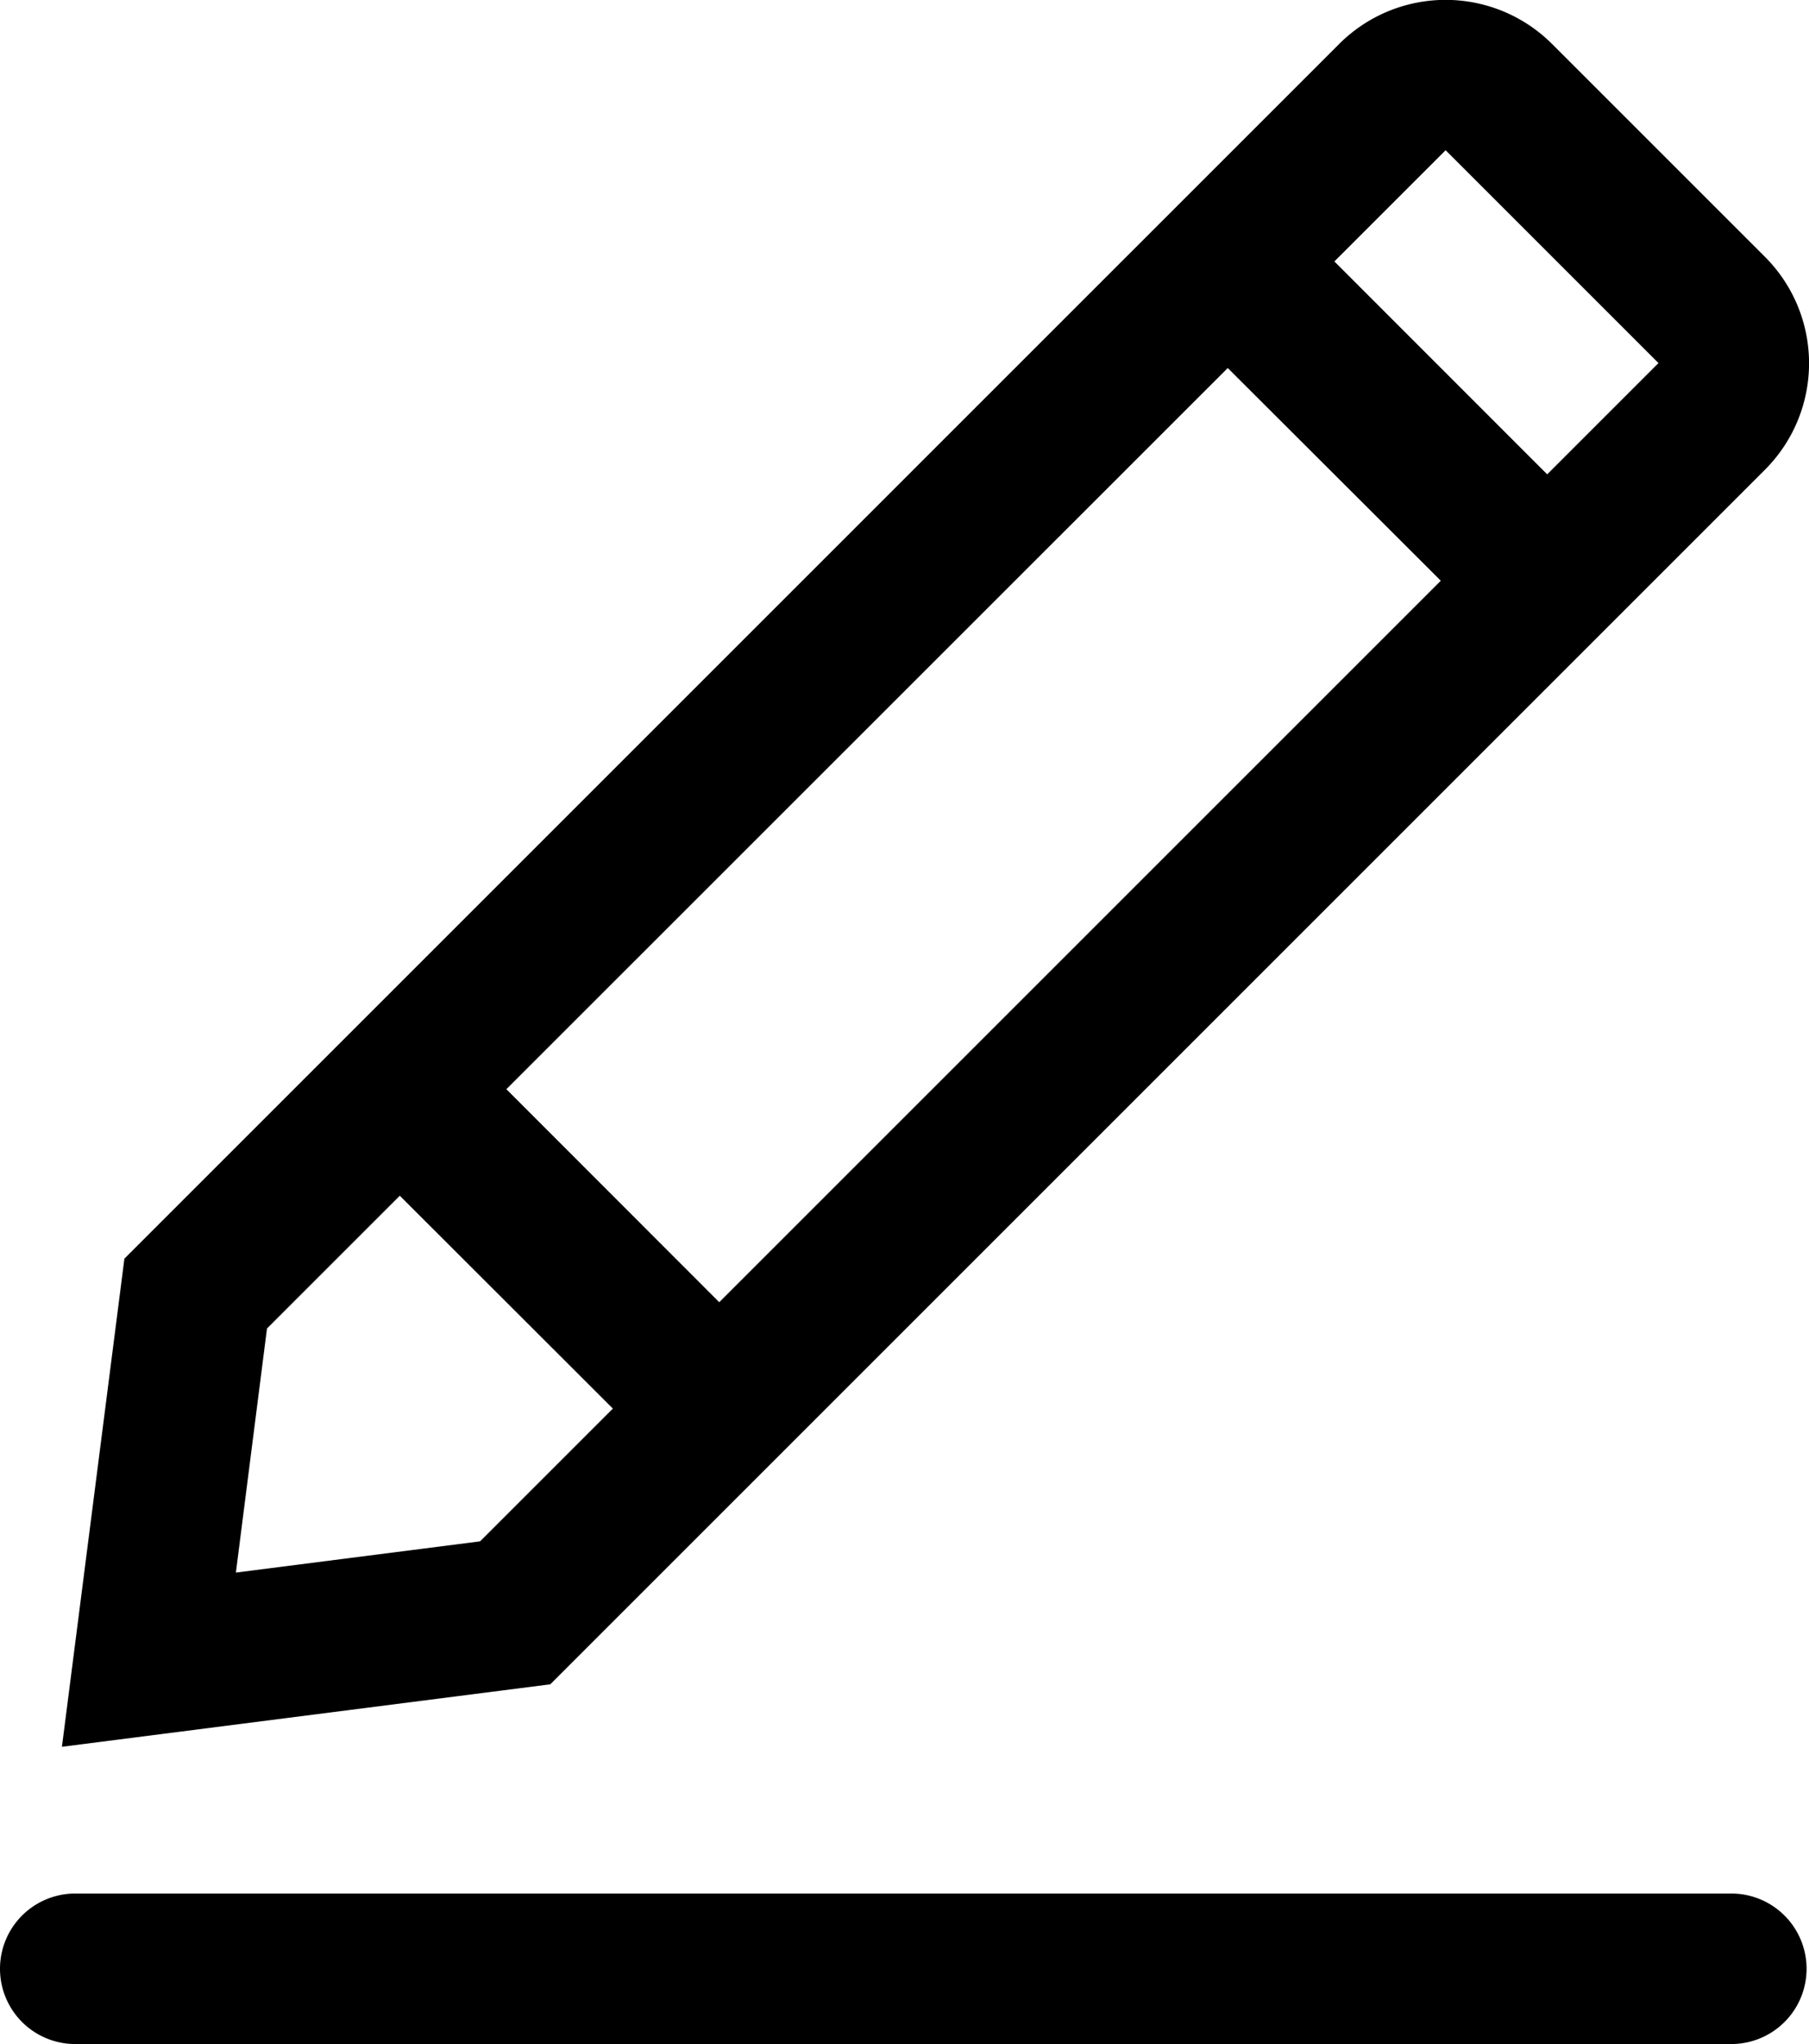 <svg xmlns="http://www.w3.org/2000/svg" width="13.436" height="15.183" viewBox="0 0 13.436 15.183"><path d="M276.251,227.479h12.3a.559.559,0,1,1,0,1.118h-12.3a.559.559,0,1,1,0-1.118Zm8.385-11.506.792-.792,2.072,2.073-.79.79Zm-6.708,5.59.792-.792,2.534,2.536-.79.79Zm1.33,3.3,8.752-8.752-1.581-1.581-8.754,8.752-.231,1.813Zm-2.642-2.1,9.022-9.022a1.118,1.118,0,0,1,1.582,0l1.581,1.581a1.118,1.118,0,0,1,0,1.581l-9.022,9.022-3.627.464Z" transform="translate(-275.692 -213.414)"/></svg>